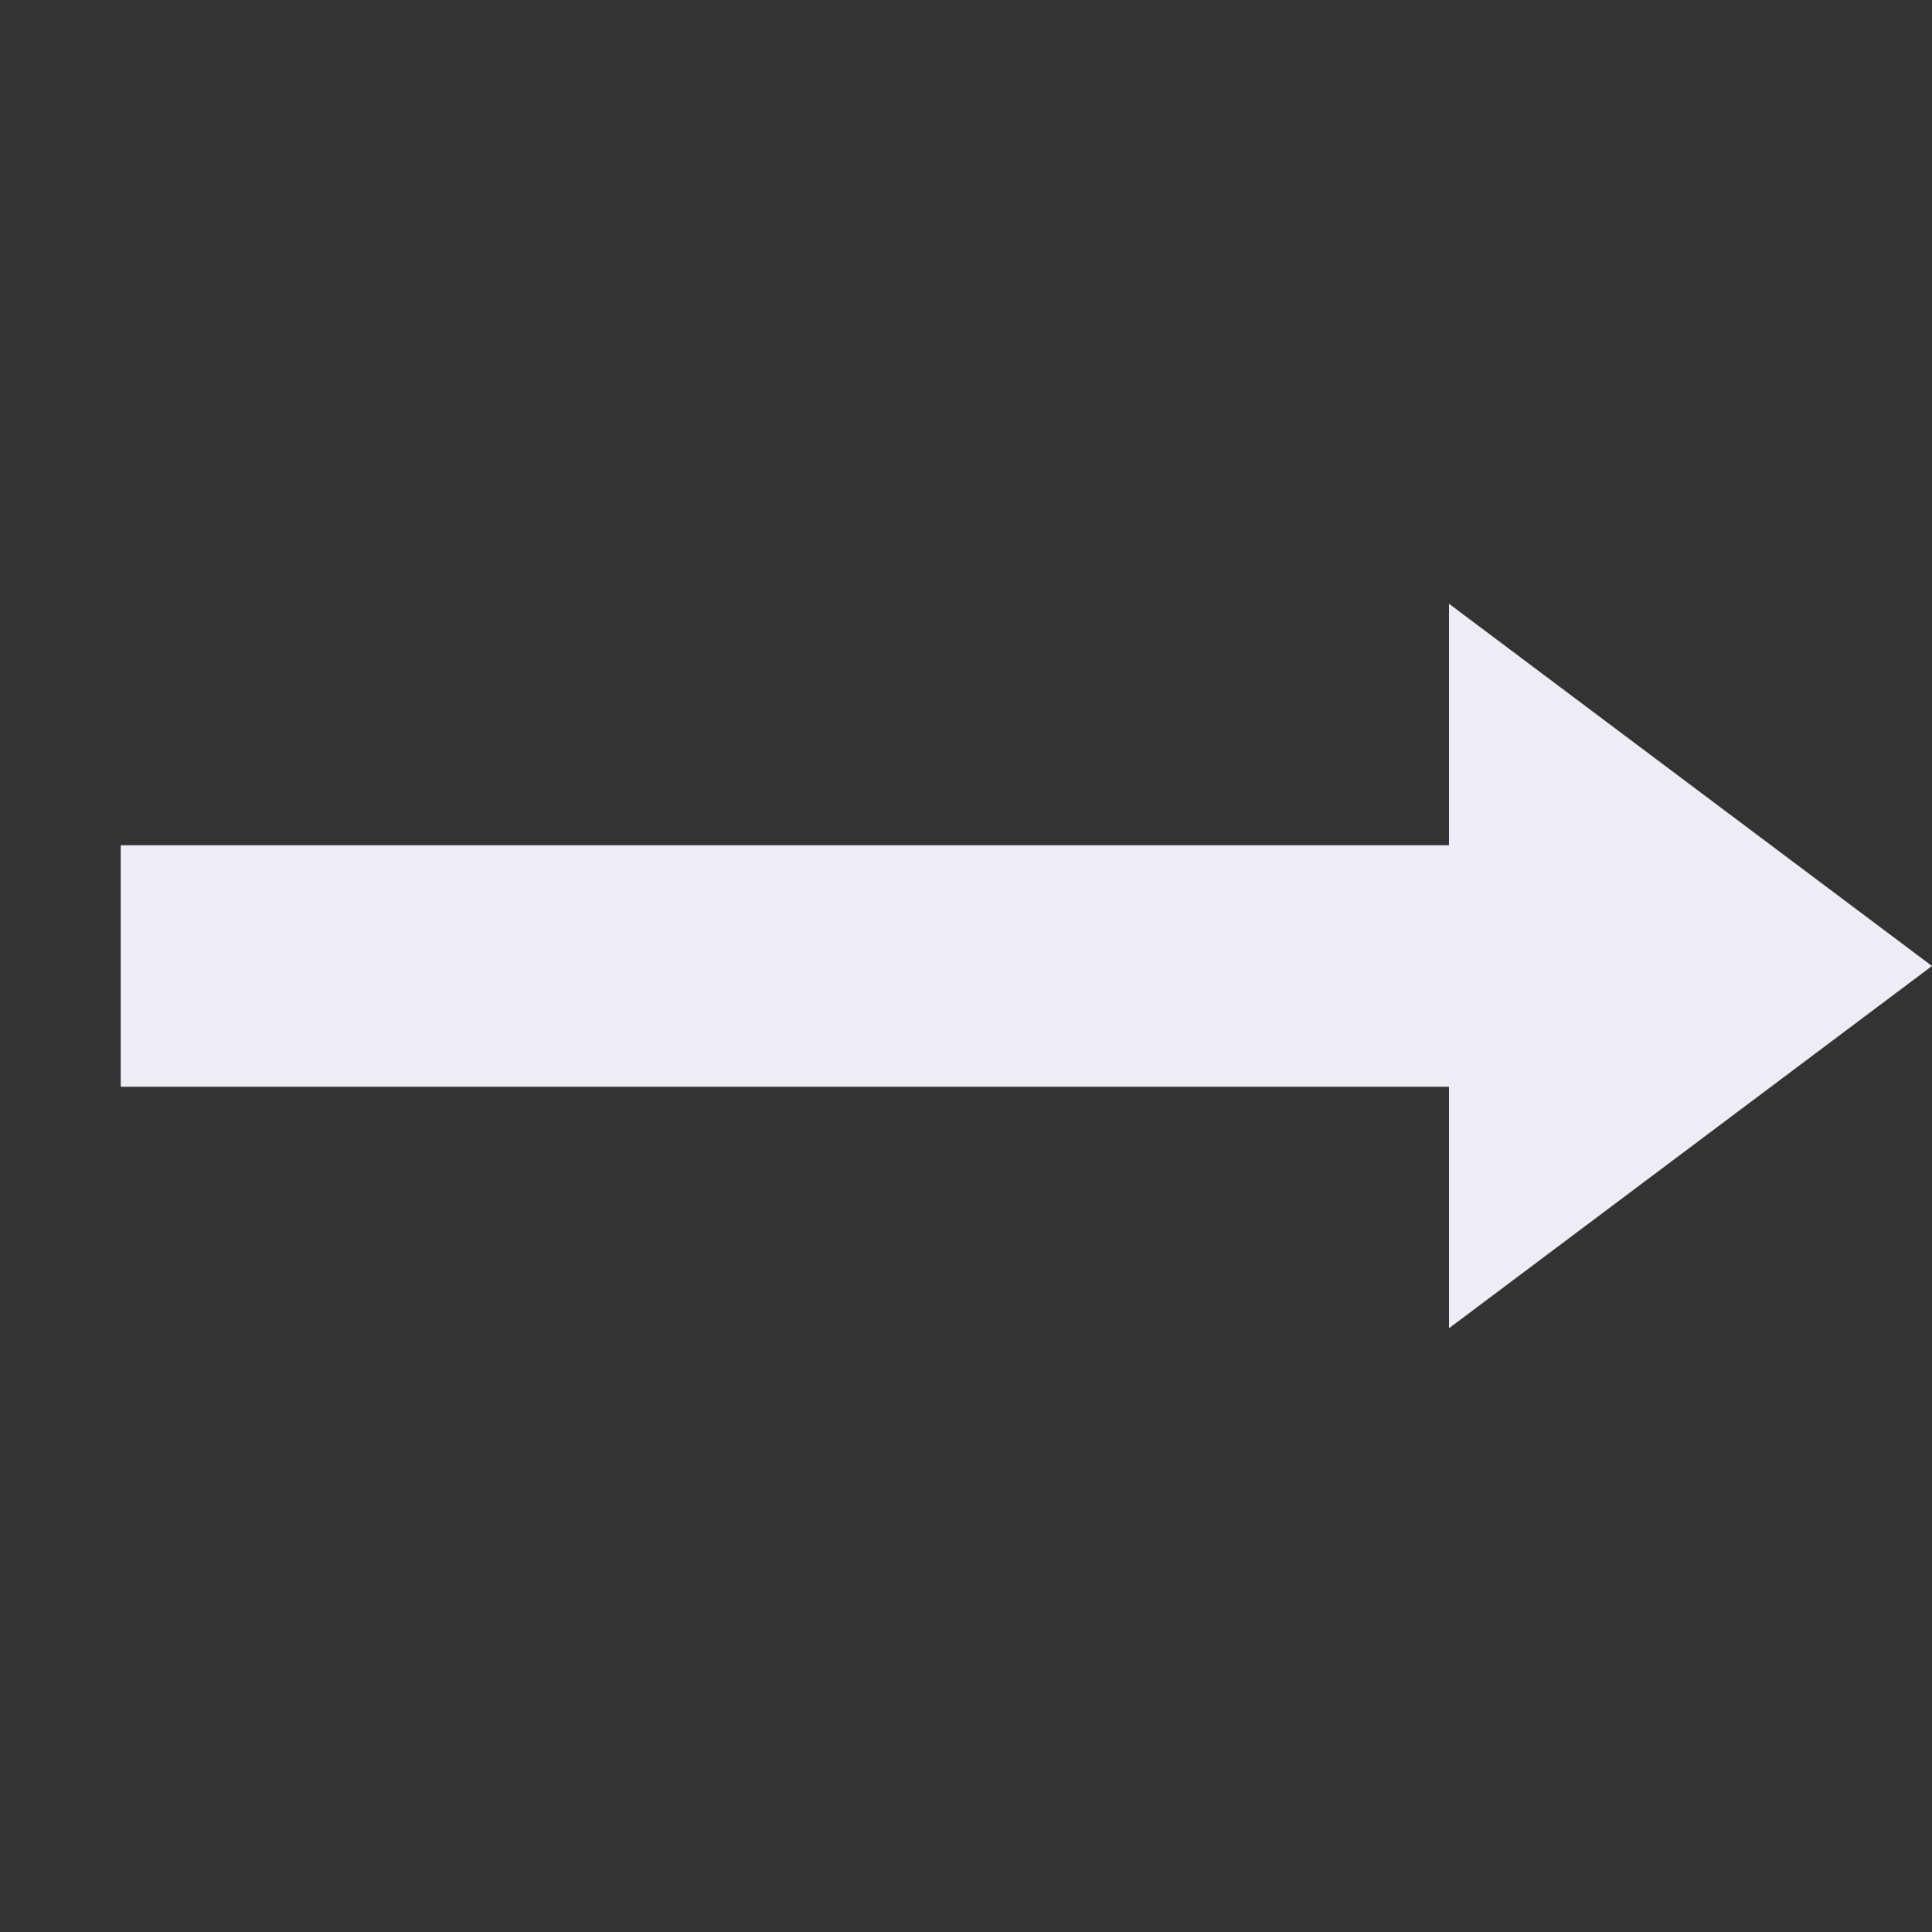 <svg xmlns="http://www.w3.org/2000/svg" width="16" height="16" version="1.1">
 <rect width="100%" height="100%" fill="#333333" stroke="none"/>
 <path style="fill:#ededf5" d="M 12,5 V 7 H 1 V 9 H 12 V 11 L 16,8 Z"/>
</svg>
